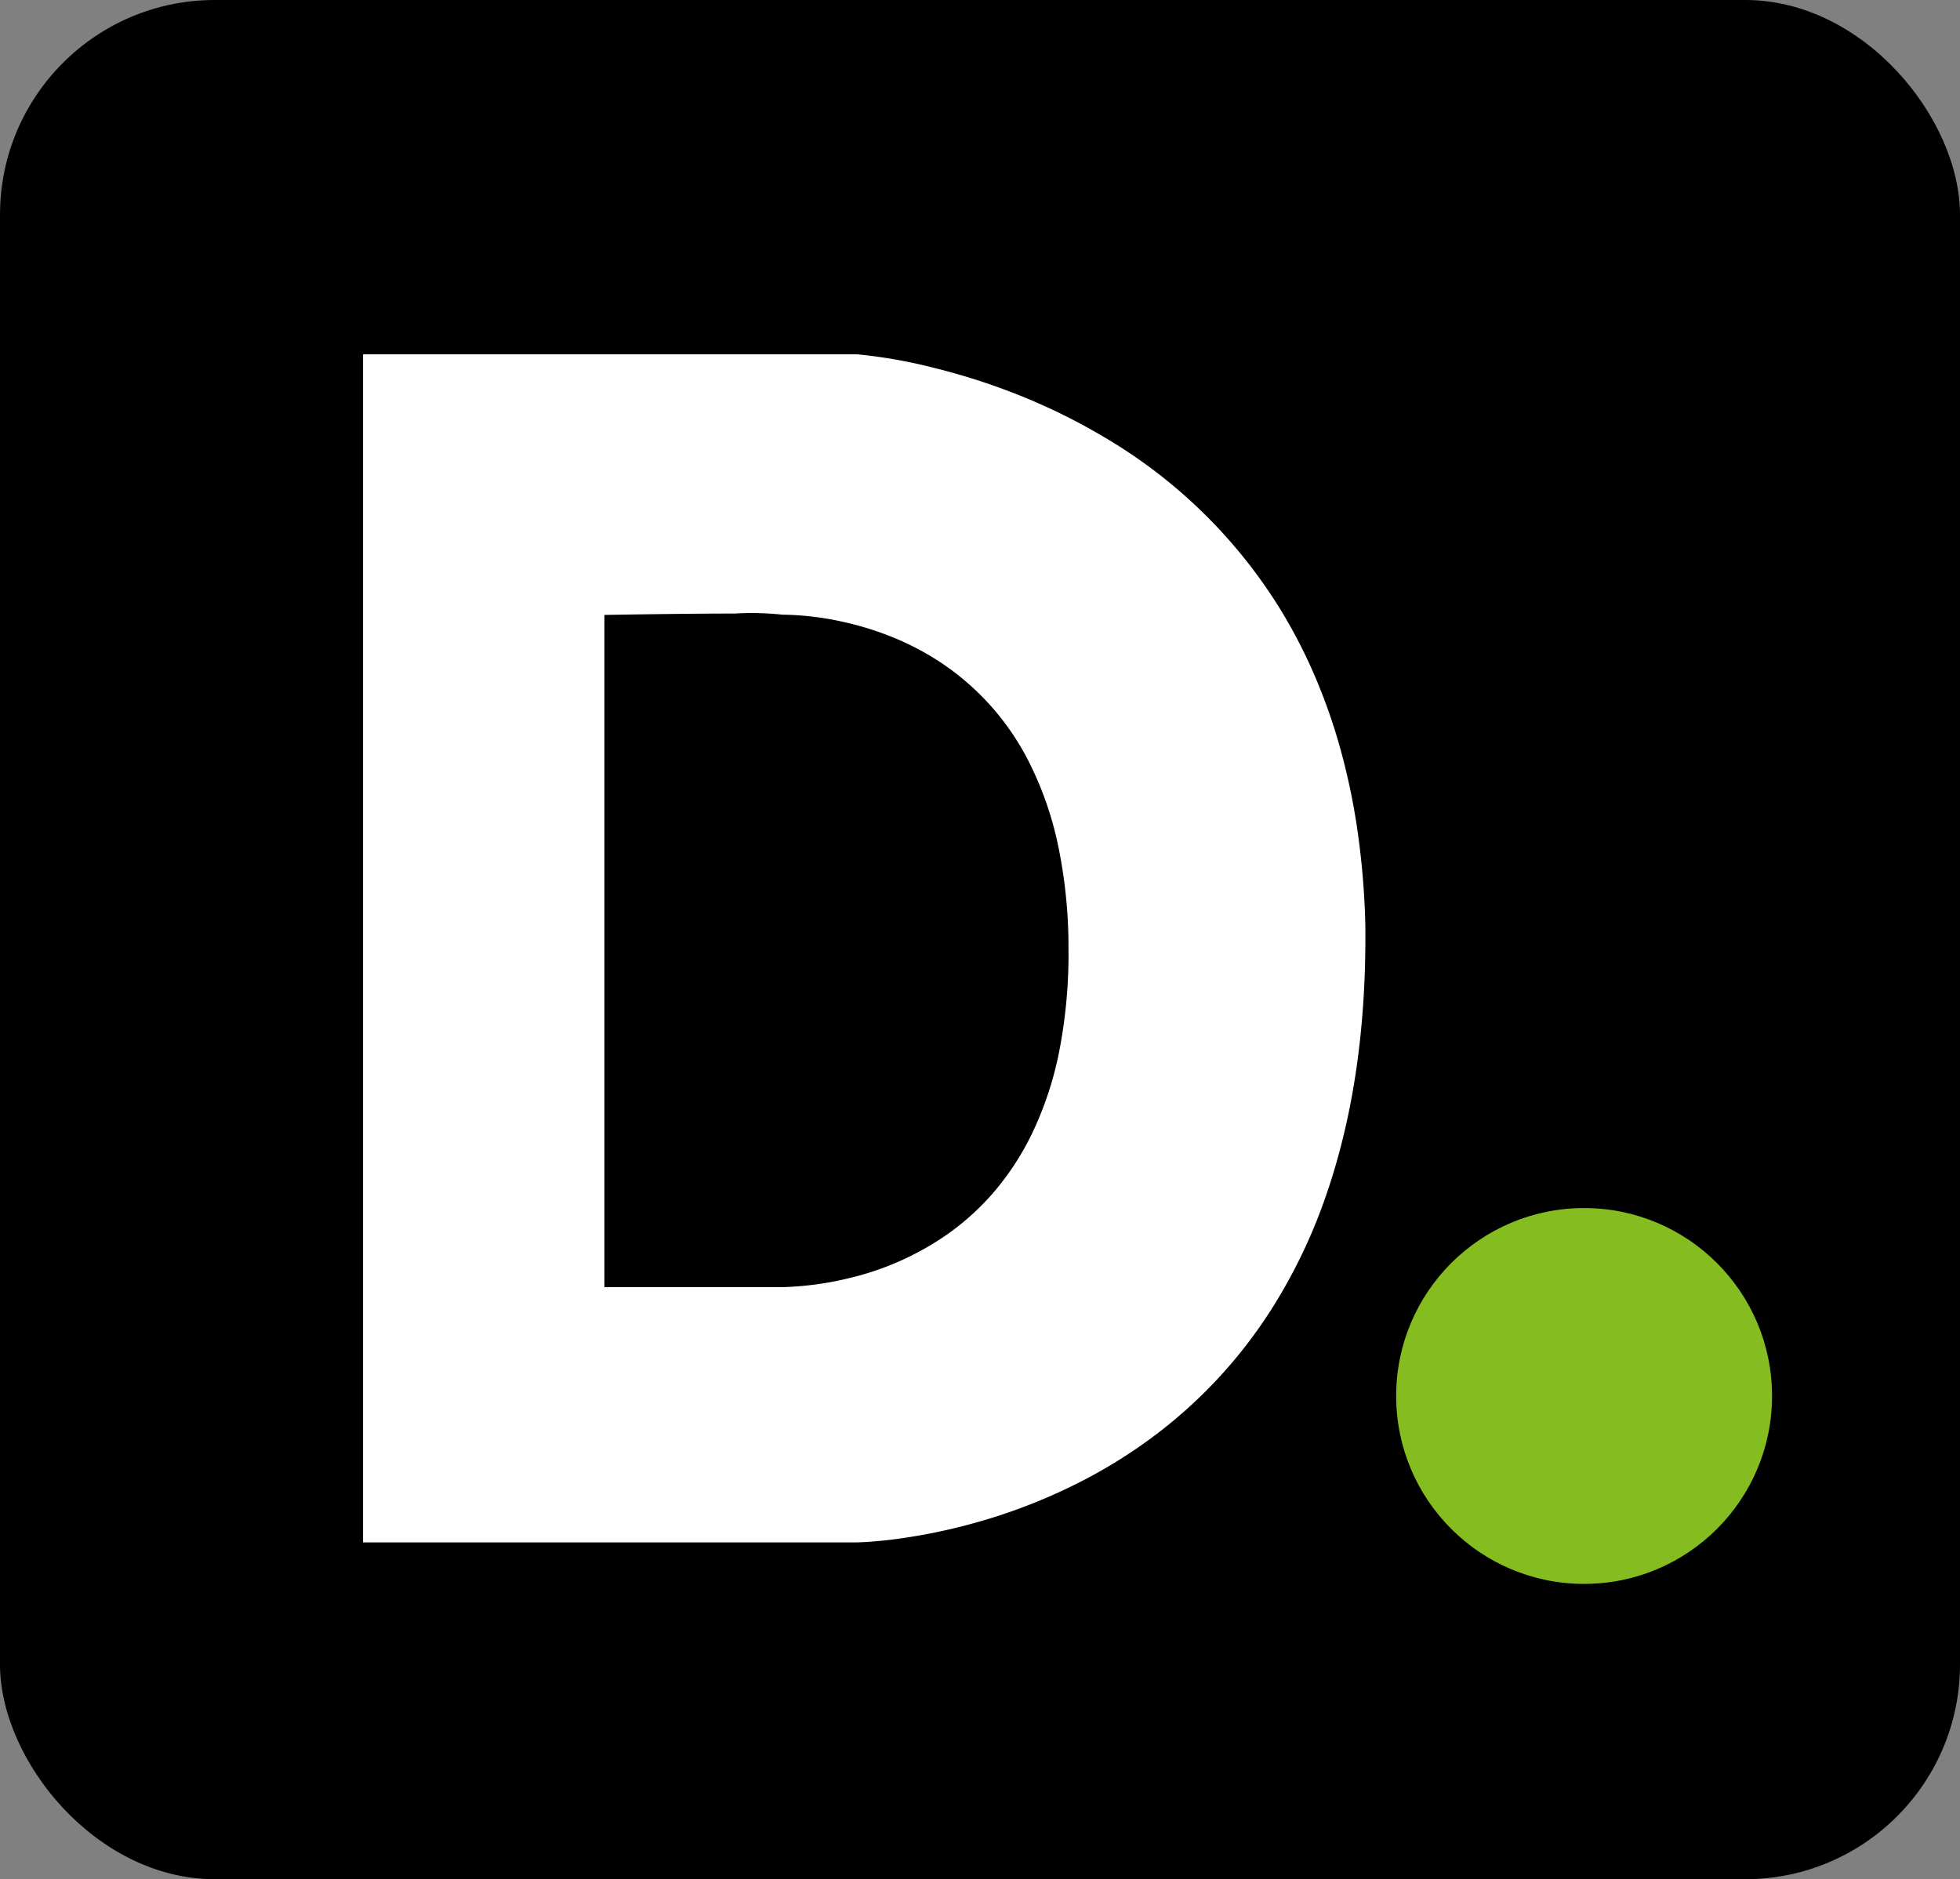 <svg xmlns="http://www.w3.org/2000/svg" width="73" height="70" viewBox="0 0 73 70"><rect x="0" y="0" width="73" height="70" fill="#808080" stroke="none"/><g transform="translate(-182 -175)" style="isolation:isolate"><rect width="73" height="70" rx="8" transform="translate(182 175)"/><circle cx="7" cy="7" r="7" transform="translate(234 220)" fill="#85bd21"/><path d="M18.378,44.258H0V0H18.378a18.784,18.784,0,0,1,2.888.507,24.24,24.24,0,0,1,2.971.941,22.528,22.528,0,0,1,3.421,1.672,19.015,19.015,0,0,1,6.49,6.356,19.445,19.445,0,0,1,1.238,2.366,21.3,21.3,0,0,1,.978,2.728,24.527,24.527,0,0,1,.665,3.116,29.48,29.48,0,0,1,.3,3.529c.013,1.042-.015,2.067-.083,3.046-.066.947-.171,1.878-.313,2.765-.137.857-.312,1.7-.521,2.5a23.367,23.367,0,0,1-.7,2.244,20.075,20.075,0,0,1-1.865,3.781,17.9,17.9,0,0,1-4.482,4.814,18.97,18.97,0,0,1-2.24,1.423,20.872,20.872,0,0,1-4.258,1.72,21.475,21.475,0,0,1-3.213.651C18.861,44.252,18.383,44.258,18.378,44.258Zm-4.483-34.6c-1.935,0-4.876.051-4.906.052v25.04h6.627a11.9,11.9,0,0,0,2.532-.346,10.705,10.705,0,0,0,3.581-1.6,9.505,9.505,0,0,0,1.733-1.558,10.1,10.1,0,0,0,1.455-2.221,12.821,12.821,0,0,0,1-3,18.929,18.929,0,0,0,.357-3.9,18.63,18.63,0,0,0-.4-3.89,12.674,12.674,0,0,0-1.039-2.982,9.685,9.685,0,0,0-3.246-3.722,10.241,10.241,0,0,0-1.836-.979A11.358,11.358,0,0,0,18.016,10a10.943,10.943,0,0,0-2.4-.3A10.932,10.932,0,0,0,13.895,9.655Z" transform="translate(195.522 188.196)" fill="#fff"/></g></svg>